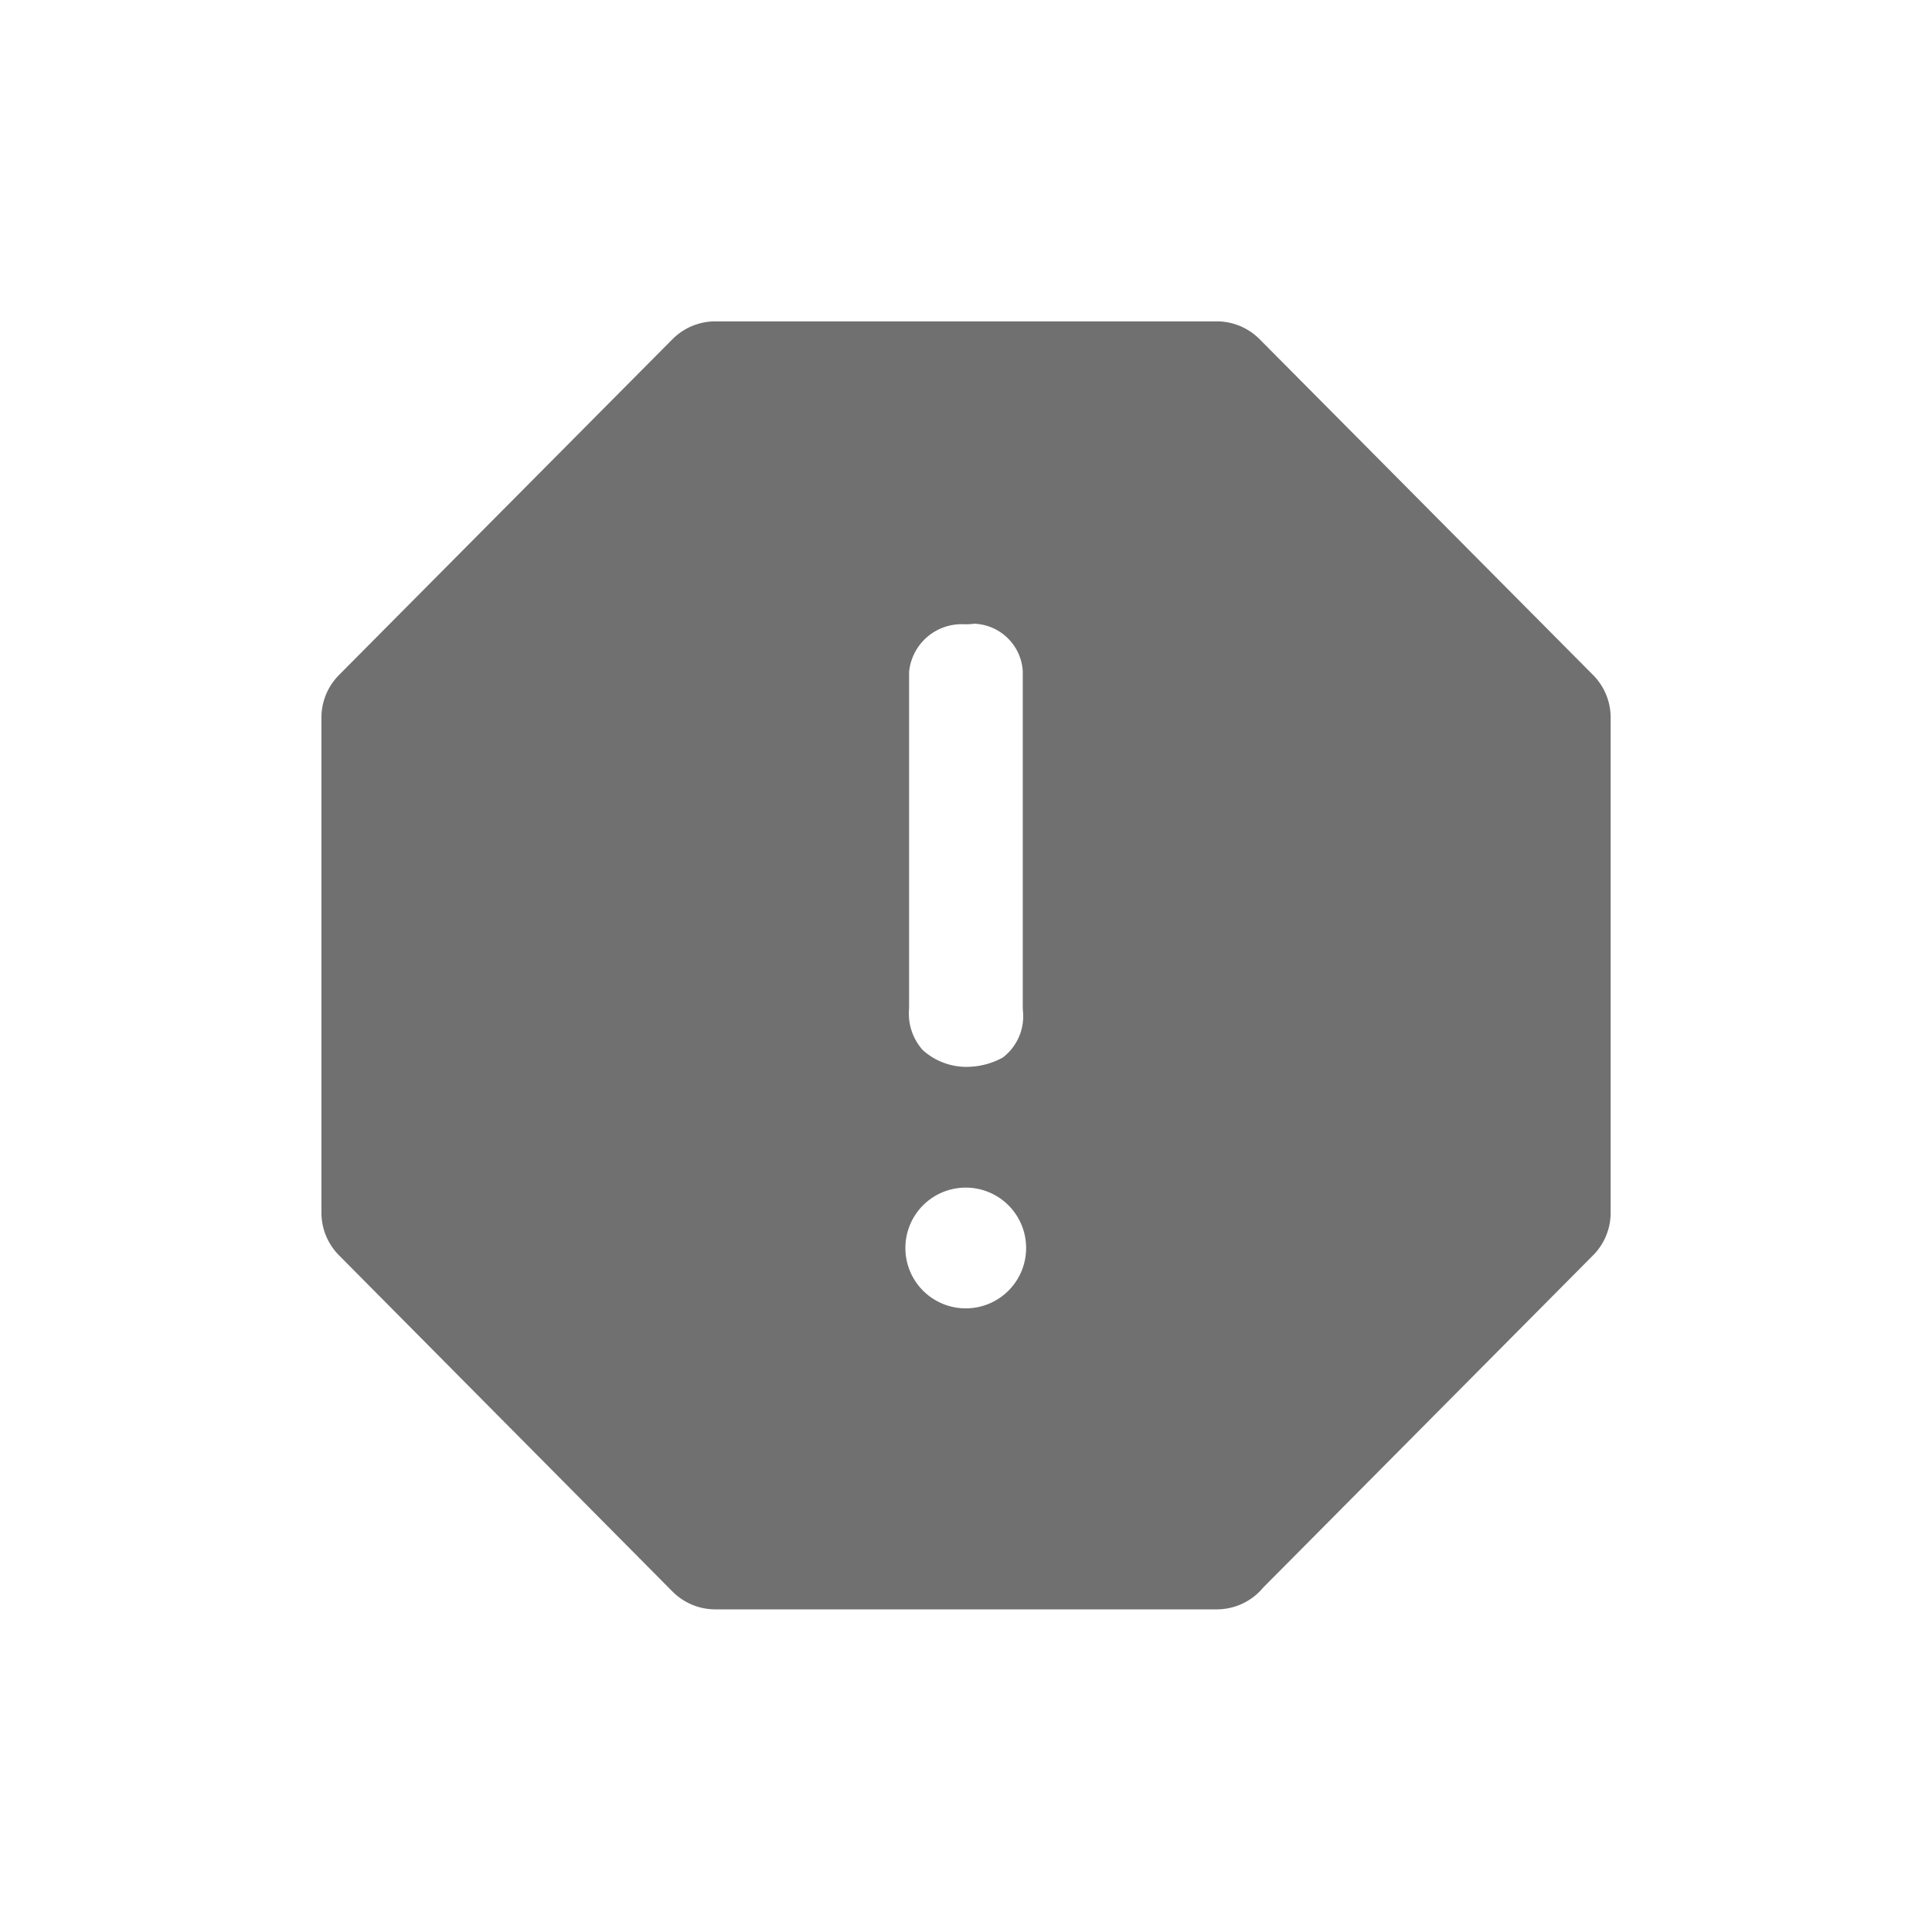 <svg xmlns="http://www.w3.org/2000/svg" width="24" height="24"><defs><clipPath id="a"><path d="M0 0h24v24H0z"/></clipPath></defs><g clip-path="url(#a)"><path d="M15.115 19.242H8.886l-4.143-4.177V8.914l4.143-4.172h6.229l4.143 4.172v6.151l-4.142 4.172zM12 7.005a1.406 1.406 0 00-1.457 1.312V12.5a1.431 1.431 0 00.384 1.07 1.558 1.558 0 001.07.433h0a1.5 1.5 0 00-1.5 1.5 1.5 1.5 0 001.5 1.5 1.5 1.5 0 001.5-1.5 1.5 1.5 0 00-1.491-1.5 1.691 1.691 0 00.857-.234 1.394 1.394 0 00.592-1.27V8.316A1.377 1.377 0 0012 7z" fill="#707070" stroke="#707070" stroke-linecap="round" stroke-linejoin="round" stroke-width="1.5"/></g></svg>
